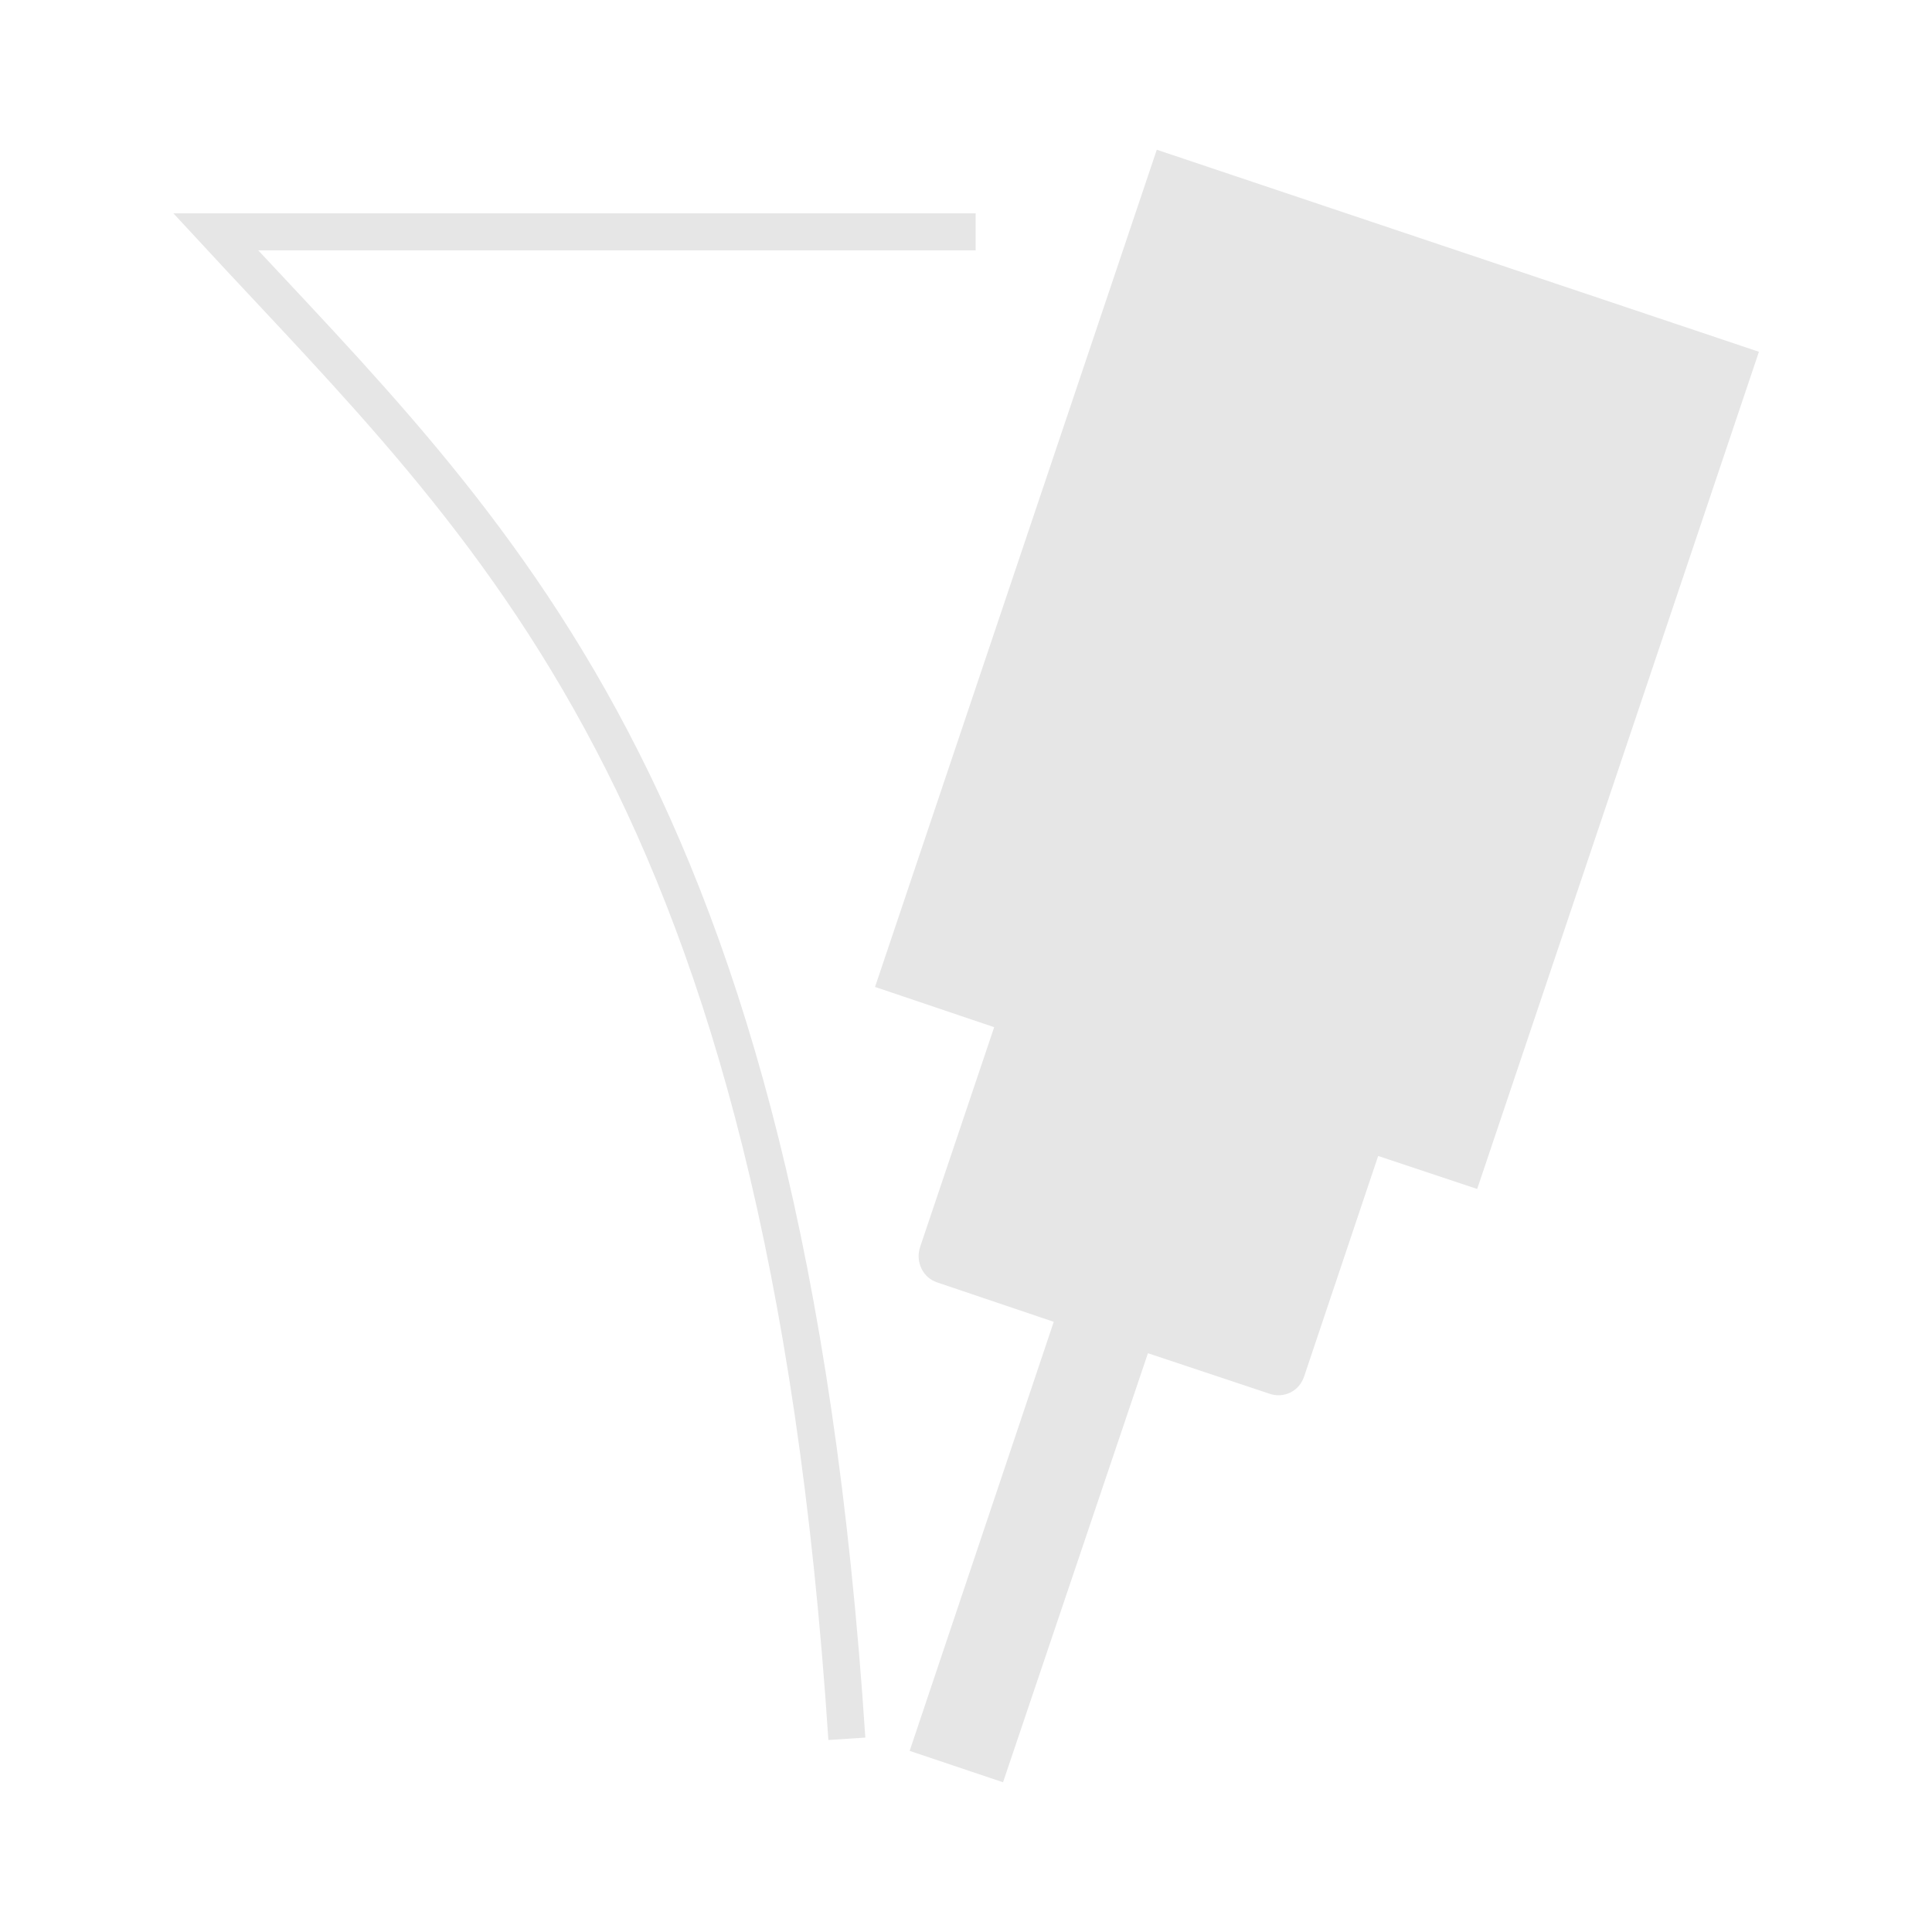 <svg xmlns="http://www.w3.org/2000/svg" width="24" height="24"><path d="M14.37 1.86l-3.5 10.4 1.48.5-.92 2.73c-.06.18.03.38.21.44l1.45.49-1.79 5.33 1.16.39 1.8-5.33 1.5.5c.19.07.38-.03.44-.21l.92-2.74 1.23.41 3.5-10.4z" fill="#e6e6e6" paint-order="markers fill stroke"/><path d="M10.52 21.6c-.78-11.85-4.4-15-7.84-18.72h9.44" fill="none" stroke="#e6e6e6" stroke-width=".46"/></svg>
